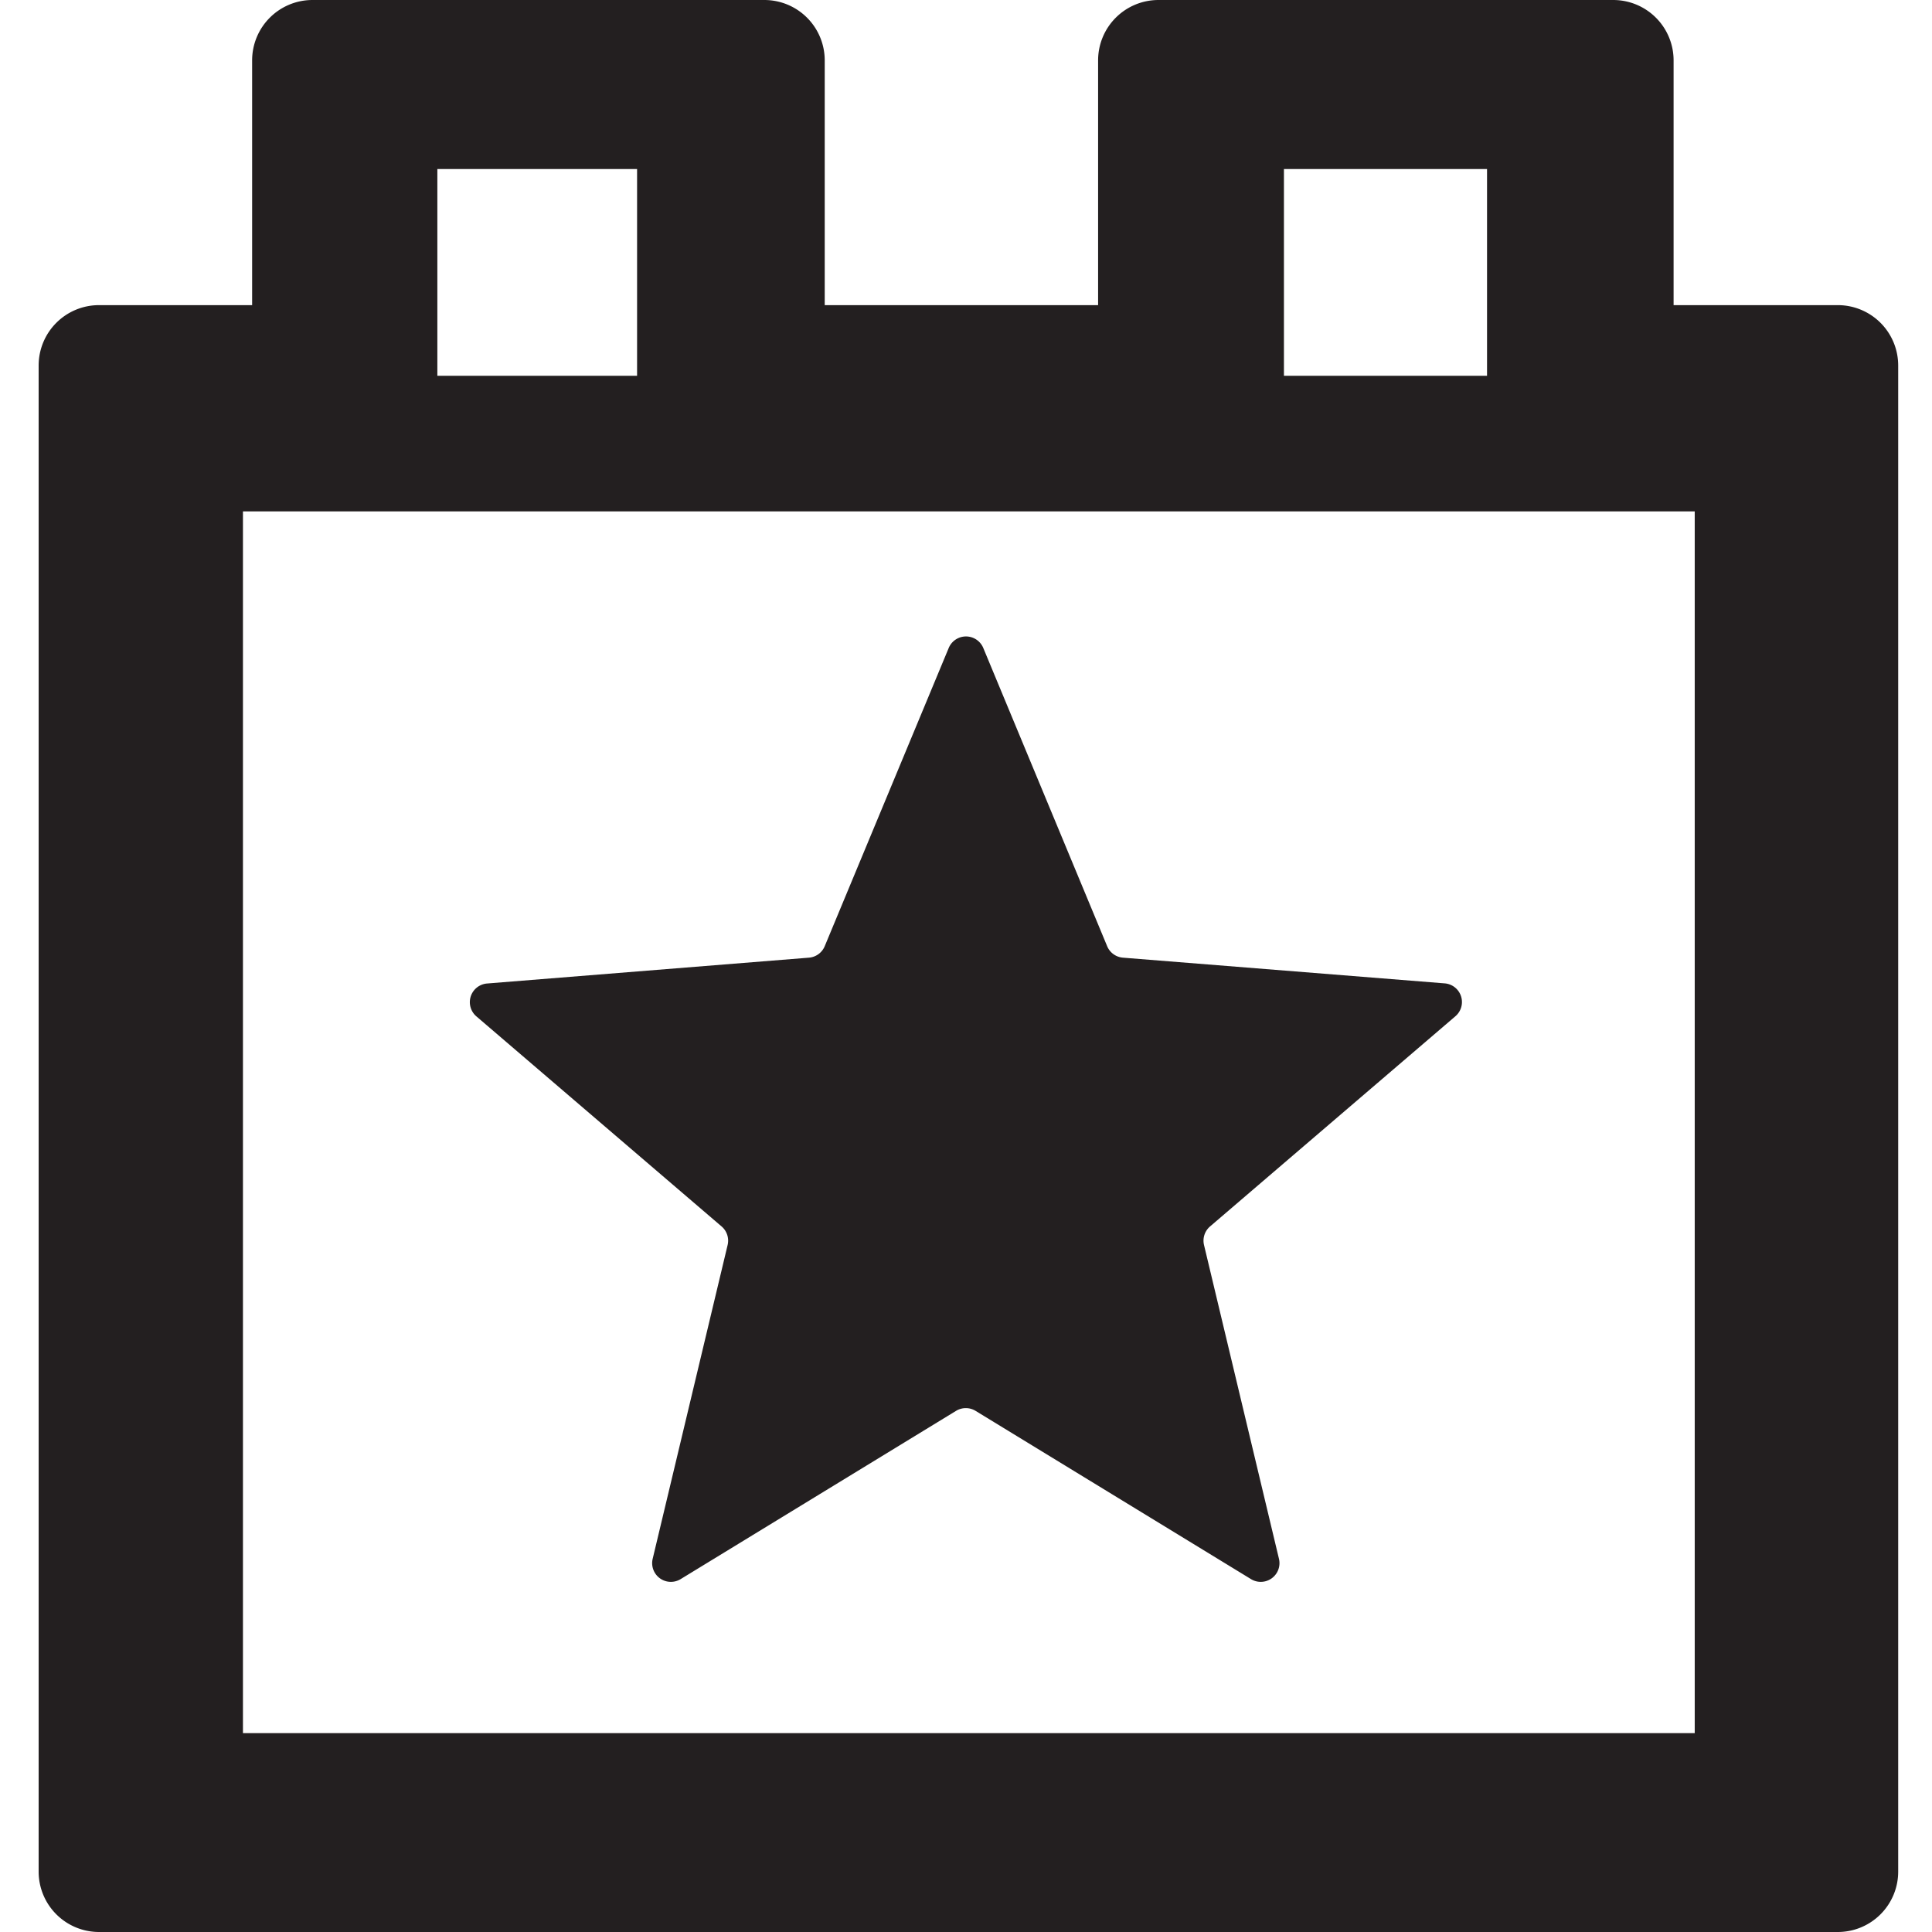 <svg xmlns="http://www.w3.org/2000/svg" viewBox="0 0 16 16"><defs><style>.cls-1{fill:#231f20;fill-rule:evenodd;}</style></defs><title>event</title><g id="Layer_1" data-name="Layer 1"><path class="cls-1" d="M15.223,2.527H13.86V.5a.5.5,0,0,0-.5-.5H9.594a.5.5,0,0,0-.5.5V2.527H6.83V.5a.5.5,0,0,0-.5-.5H2.588a.5.5,0,0,0-.5.5V2.527H.82a.5.5,0,0,0-.5.5V15.5a.5.5,0,0,0,.5.5h14.4a.5.5,0,0,0,.5-.5V3.029A.5.5,0,0,0,15.223,2.527ZM10.633,1.4h1.682V3.112H10.633Zm-7.011,0H5.276V3.112H3.622ZM14.035,14.353H2.012V4.235H14.035Z"/><path class="cls-1" d="M11.966,8.144,9.3,7.931a.155.155,0,0,1-.131-.095L8.143,5.366a.155.155,0,0,0-.286,0L6.83,7.836a.155.155,0,0,1-.131.095l-2.666.214a.155.155,0,0,0-.088.272l2.031,1.74a.155.155,0,0,1,.05.153l-.621,2.6a.155.155,0,0,0,.231.168l2.282-1.394a.155.155,0,0,1,.161,0l2.282,1.394a.155.155,0,0,0,.231-.168l-.621-2.6a.155.155,0,0,1,.05-.153l2.031-1.74A.155.155,0,0,0,11.966,8.144Z"/></g></svg>